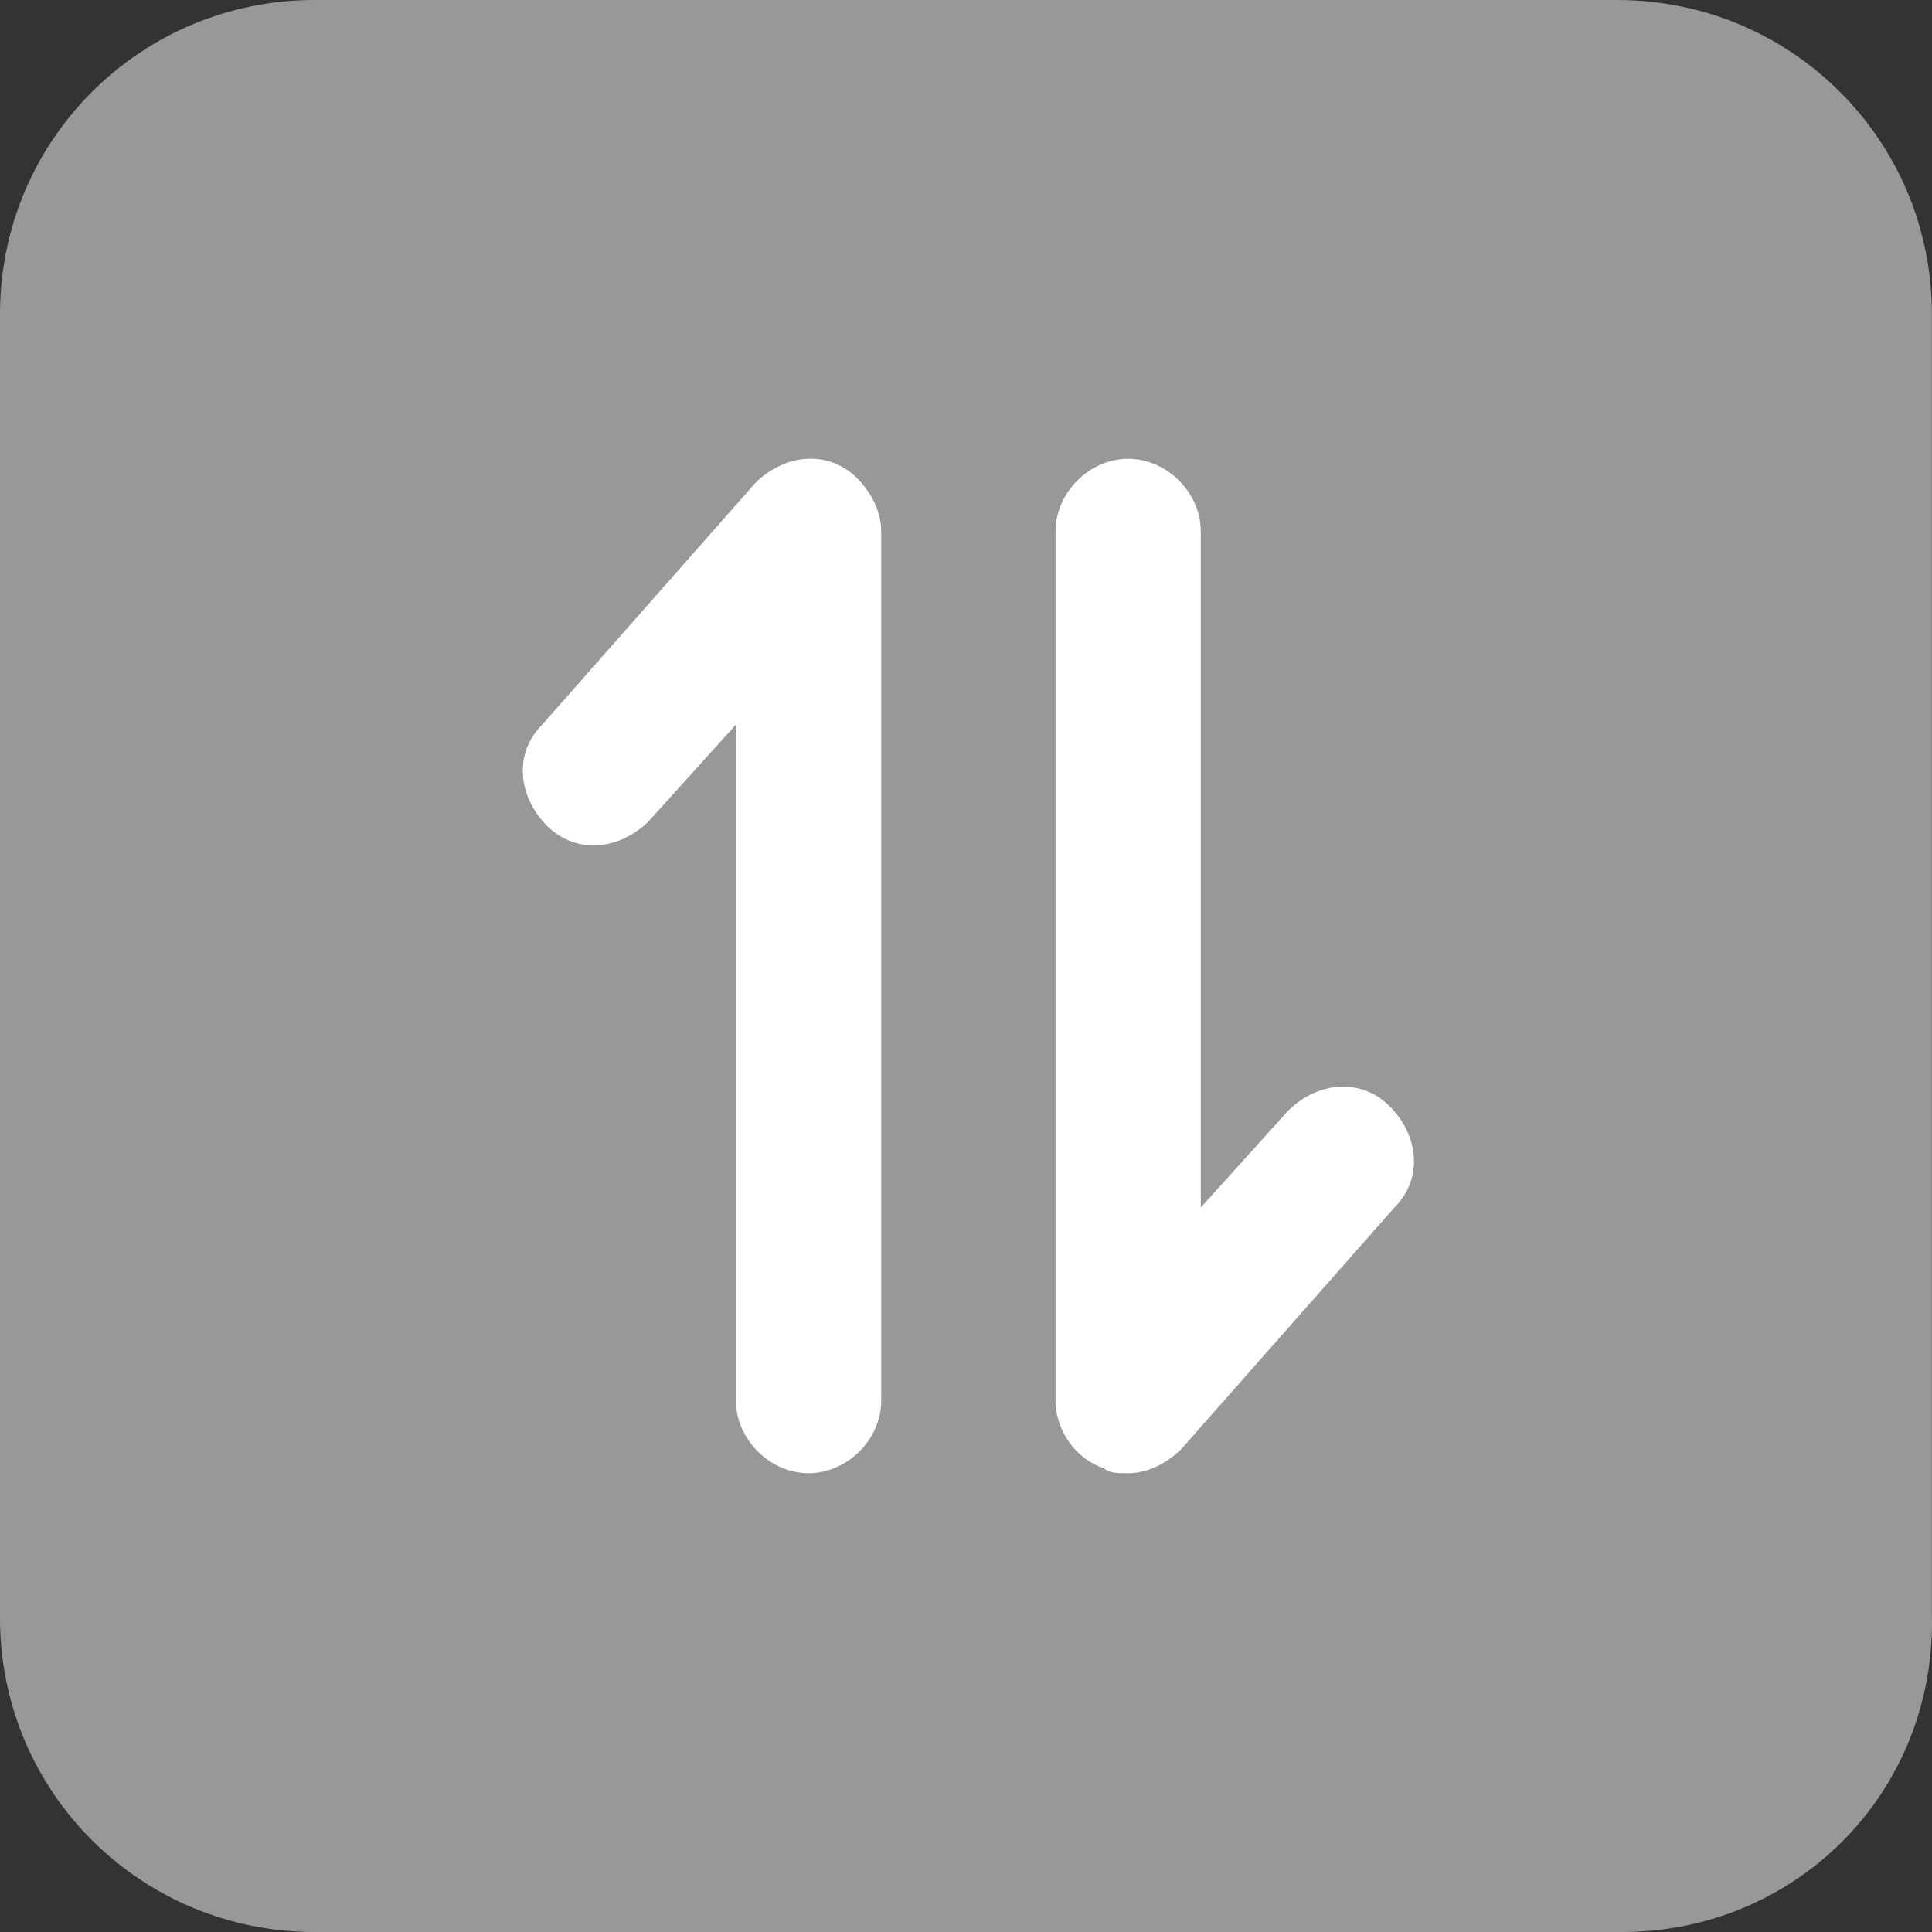 <?xml version="1.0" encoding="UTF-8"?>
<svg width="17px" height="17px" viewBox="0 0 17 17" version="1.1" xmlns="http://www.w3.org/2000/svg" xmlns:xlink="http://www.w3.org/1999/xlink">
    <rect x="0" y="0" width="17" height="17" fill="#333333" stroke="none"/>
    <title>paixu-03</title>
    <g id="Page-1" stroke="none" stroke-width="1" fill="none" fill-rule="evenodd">
        <g id="2.8" transform="translate(-1638, -169)" fill-rule="nonzero">
            <g id="paixu-03" transform="translate(1638, 169)">
                <path d="M14.272,17 L2.769,17 C1.236,17 0,15.768 0,14.238 L0,2.763 C0,1.233 1.236,0 2.769,0 L14.23,0 C15.763,0 16.999,1.233 16.999,2.763 L16.999,14.195 C17.042,15.768 15.806,17 14.272,17 Z" id="形状" fill="#989898"></path>
                <path d="M9.927,12.963 C9.841,12.963 9.756,12.963 9.714,12.92 C9.458,12.835 9.288,12.58 9.288,12.325 L9.288,4.675 C9.288,4.335 9.586,4.037 9.927,4.037 C10.268,4.037 10.566,4.335 10.566,4.675 L10.566,10.625 L11.333,9.775 C11.588,9.52 11.972,9.478 12.227,9.733 C12.483,9.988 12.526,10.37 12.27,10.625 L10.395,12.75 C10.268,12.877 10.097,12.963 9.927,12.963 L9.927,12.963 Z M7.115,12.963 C6.774,12.963 6.476,12.665 6.476,12.325 L6.476,6.375 L5.709,7.225 C5.453,7.48 5.07,7.522 4.814,7.267 C4.559,7.012 4.516,6.63 4.772,6.375 L6.646,4.25 C6.902,3.995 7.285,3.953 7.541,4.207 C7.669,4.335 7.754,4.505 7.754,4.675 L7.754,12.325 C7.754,12.665 7.456,12.963 7.115,12.963 L7.115,12.963 Z" id="形状" fill="#FFFFFF"></path>
            </g>
        </g>
    </g>
</svg>